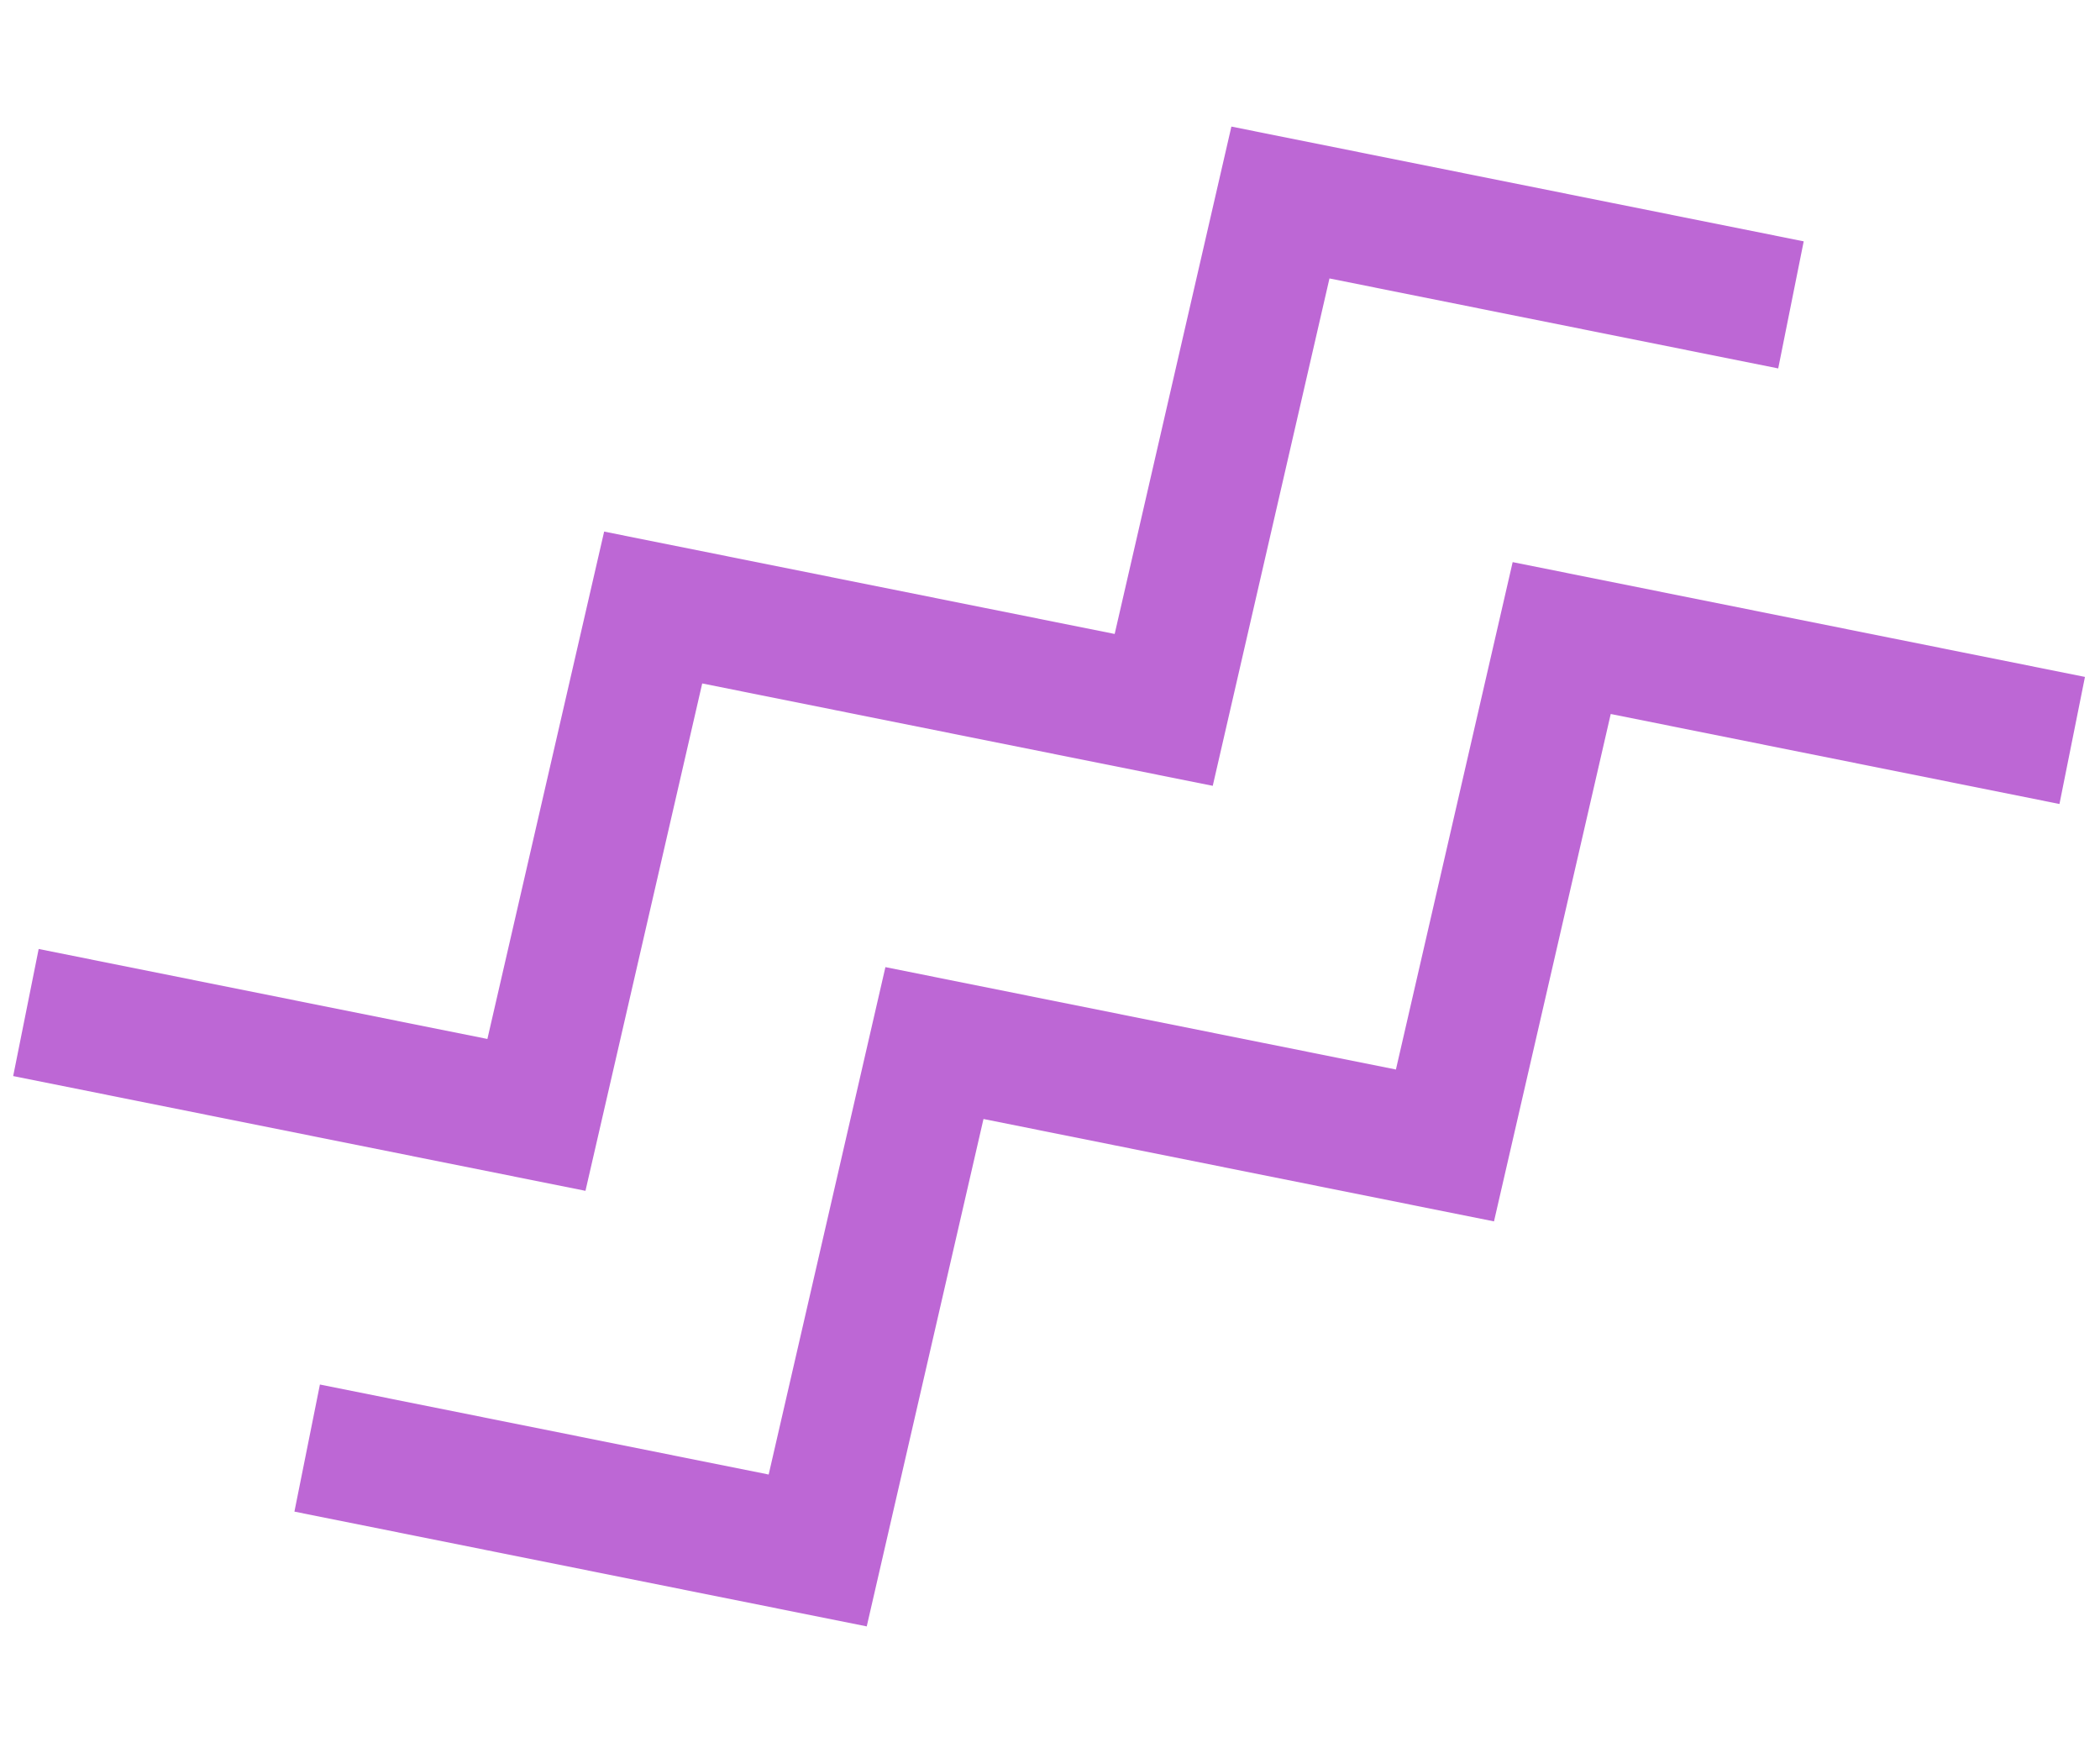 <svg width="81" height="68" viewBox="0 0 81 68" fill="none" xmlns="http://www.w3.org/2000/svg">
<path d="M69.08 11.761L49.388 7.812L44.886 27.384L25.194 23.435L20.691 43.007L1 39.058" stroke="#BD67D5" stroke-width="5"/>
<path d="M79.928 28.563L60.237 24.613L55.734 44.186L36.043 40.236L31.54 59.809L11.848 55.859" stroke="#BD67D5" stroke-width="5"/>
</svg>
